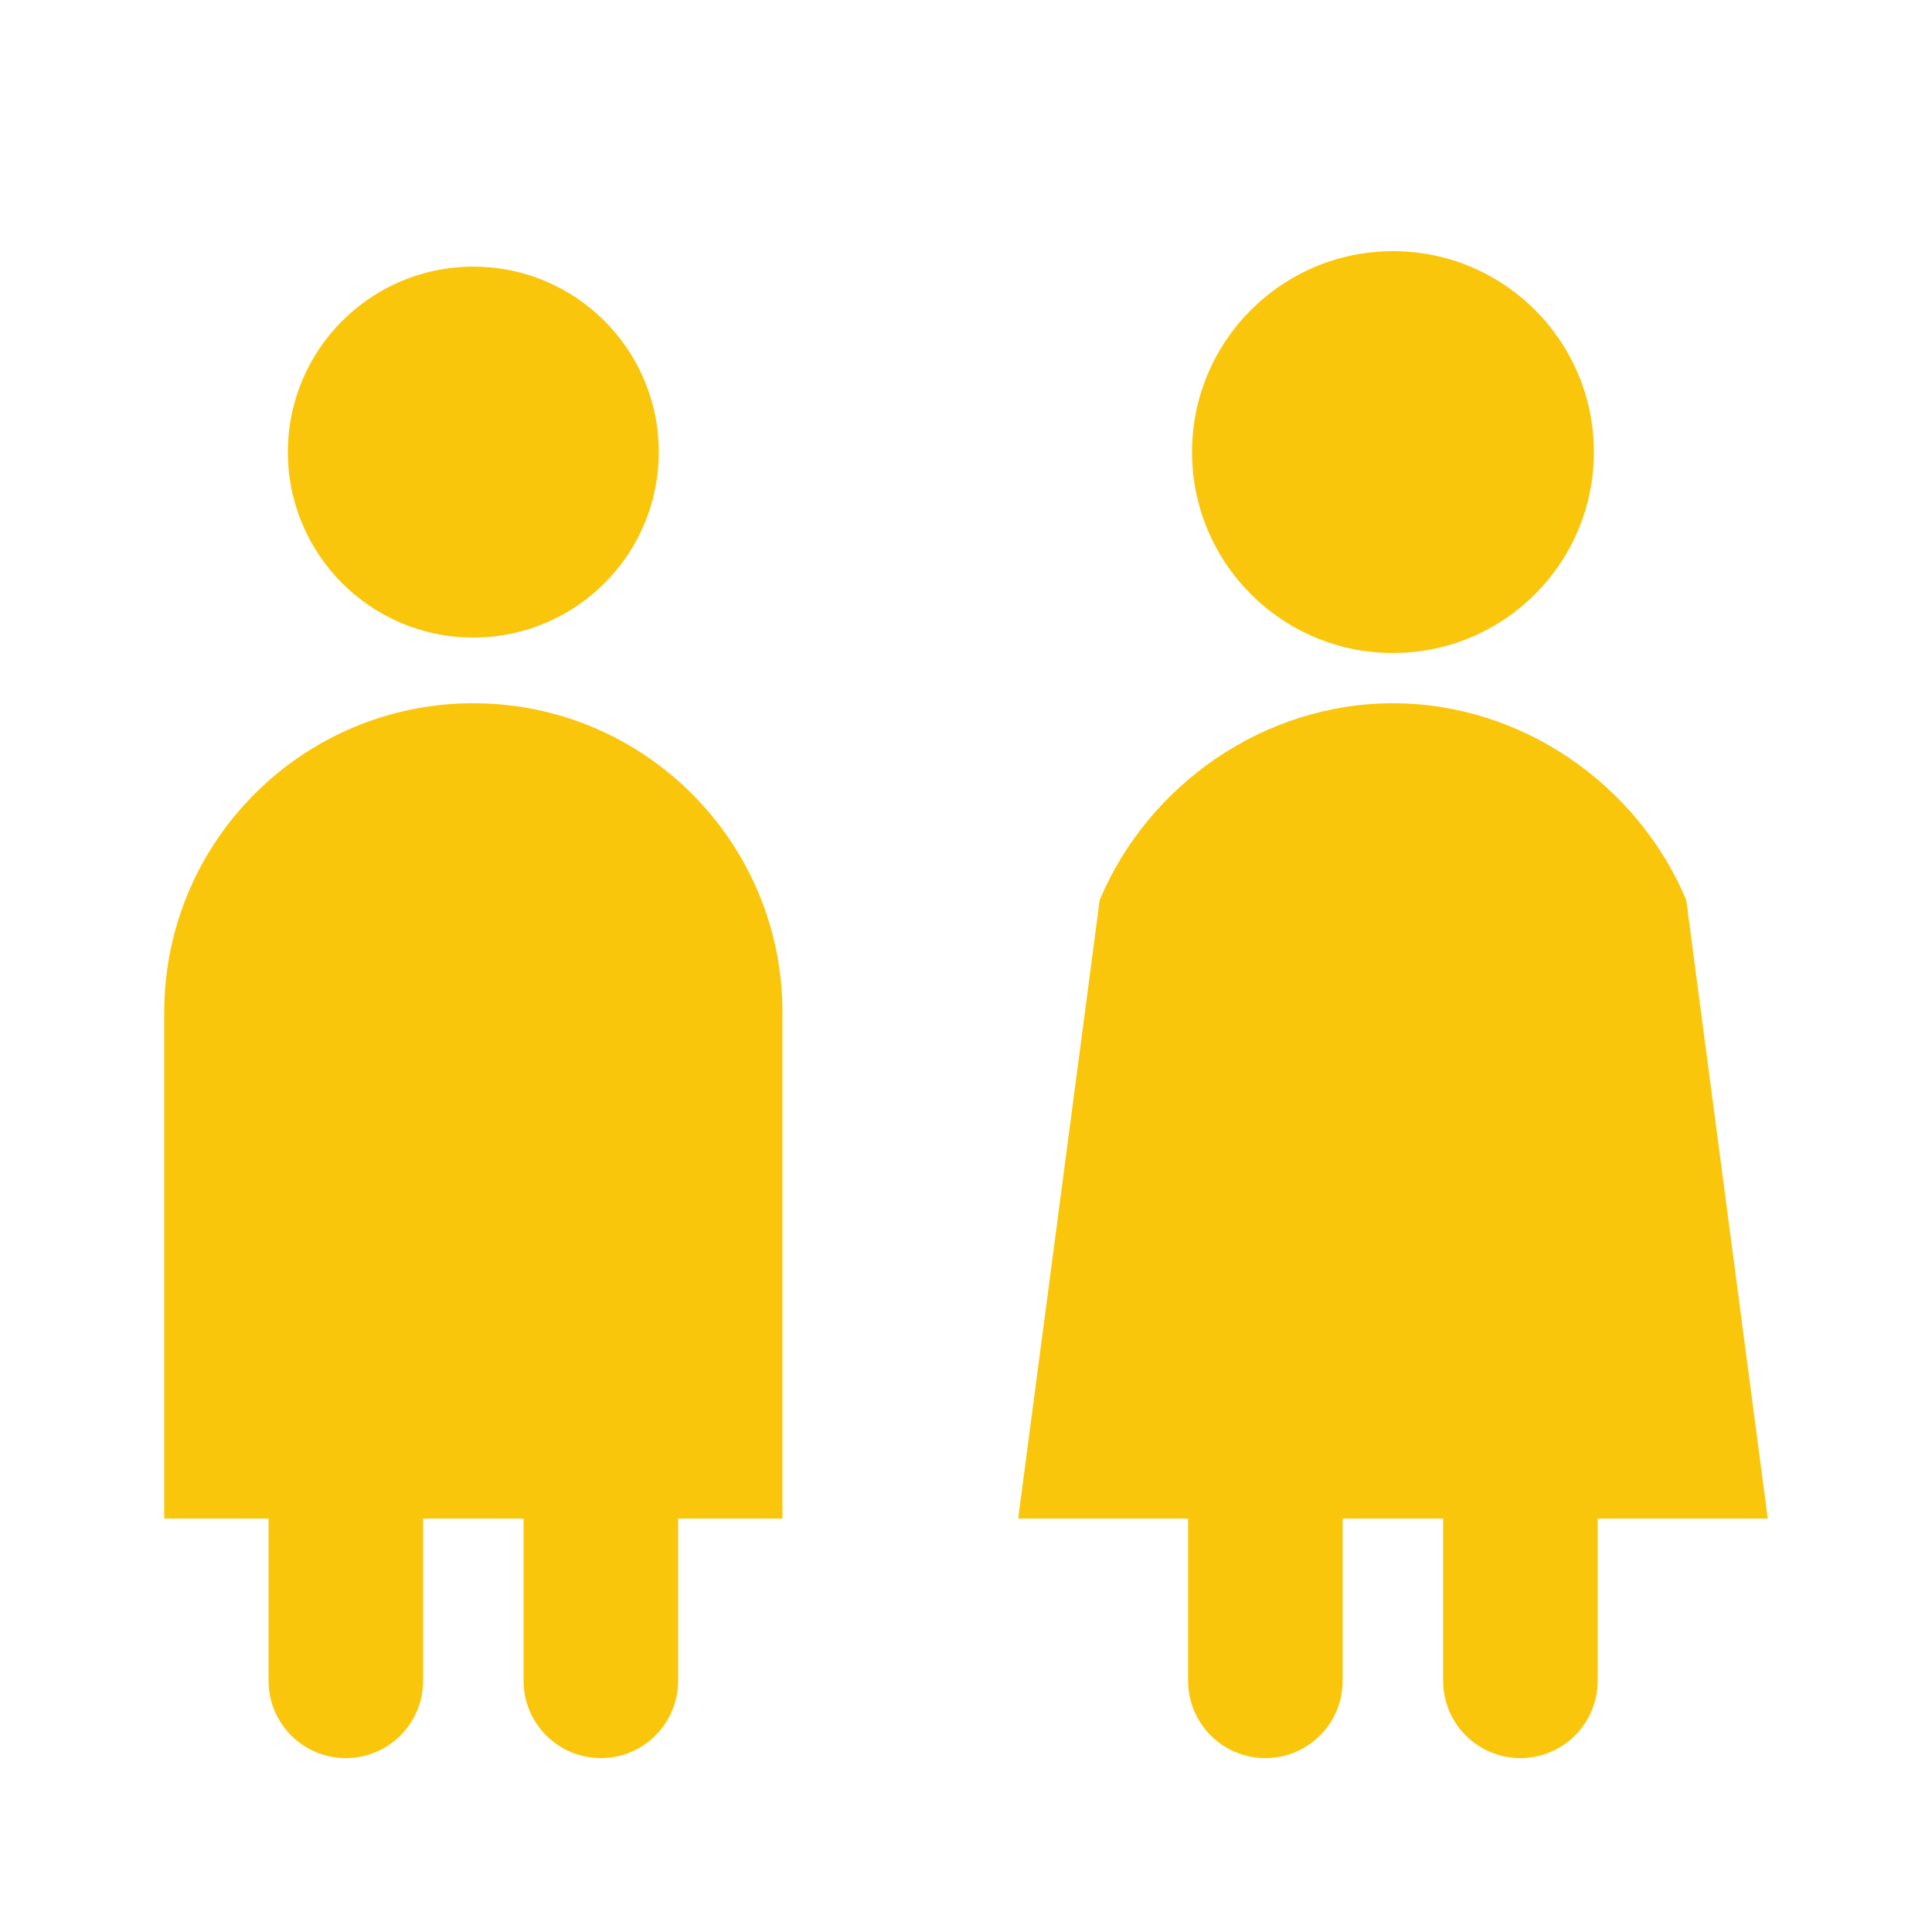 <?xml version="1.0" encoding="UTF-8"?>
<svg id="Layer_1" data-name="Layer 1" xmlns="http://www.w3.org/2000/svg" viewBox="0 0 250 250">
  <defs>
    <style>
      .cls-1 {
        fill: #fac60b;
        stroke-width: 0px;
      }
    </style>
  </defs>
  <g>
    <path class="cls-1" d="M101.25,131c0-22.09-17.91-40-40-40s-40,17.91-40,40v65.5h13.5v21c0,5.52,4.48,10,10,10s10-4.48,10-10v-21h13v21c0,5.52,4.48,10,10,10s10-4.48,10-10v-21h13.5v-65.5Z"/>
    <circle class="cls-1" cx="61.25" cy="58.5" r="24"/>
  </g>
  <g>
    <path class="cls-1" d="M228.75,196.5l-10.55-80.04c-6.21-14.81-21.15-25.46-37.95-25.46s-31.74,10.65-37.95,25.46l-10.55,80.04h21.99v21c0,5.52,4.48,10,10,10s10-4.48,10-10v-21h13v21c0,5.52,4.48,10,10,10s10-4.48,10-10v-21h21.99Z"/>
    <circle class="cls-1" cx="180.25" cy="58.5" r="26"/>
  </g>
</svg>